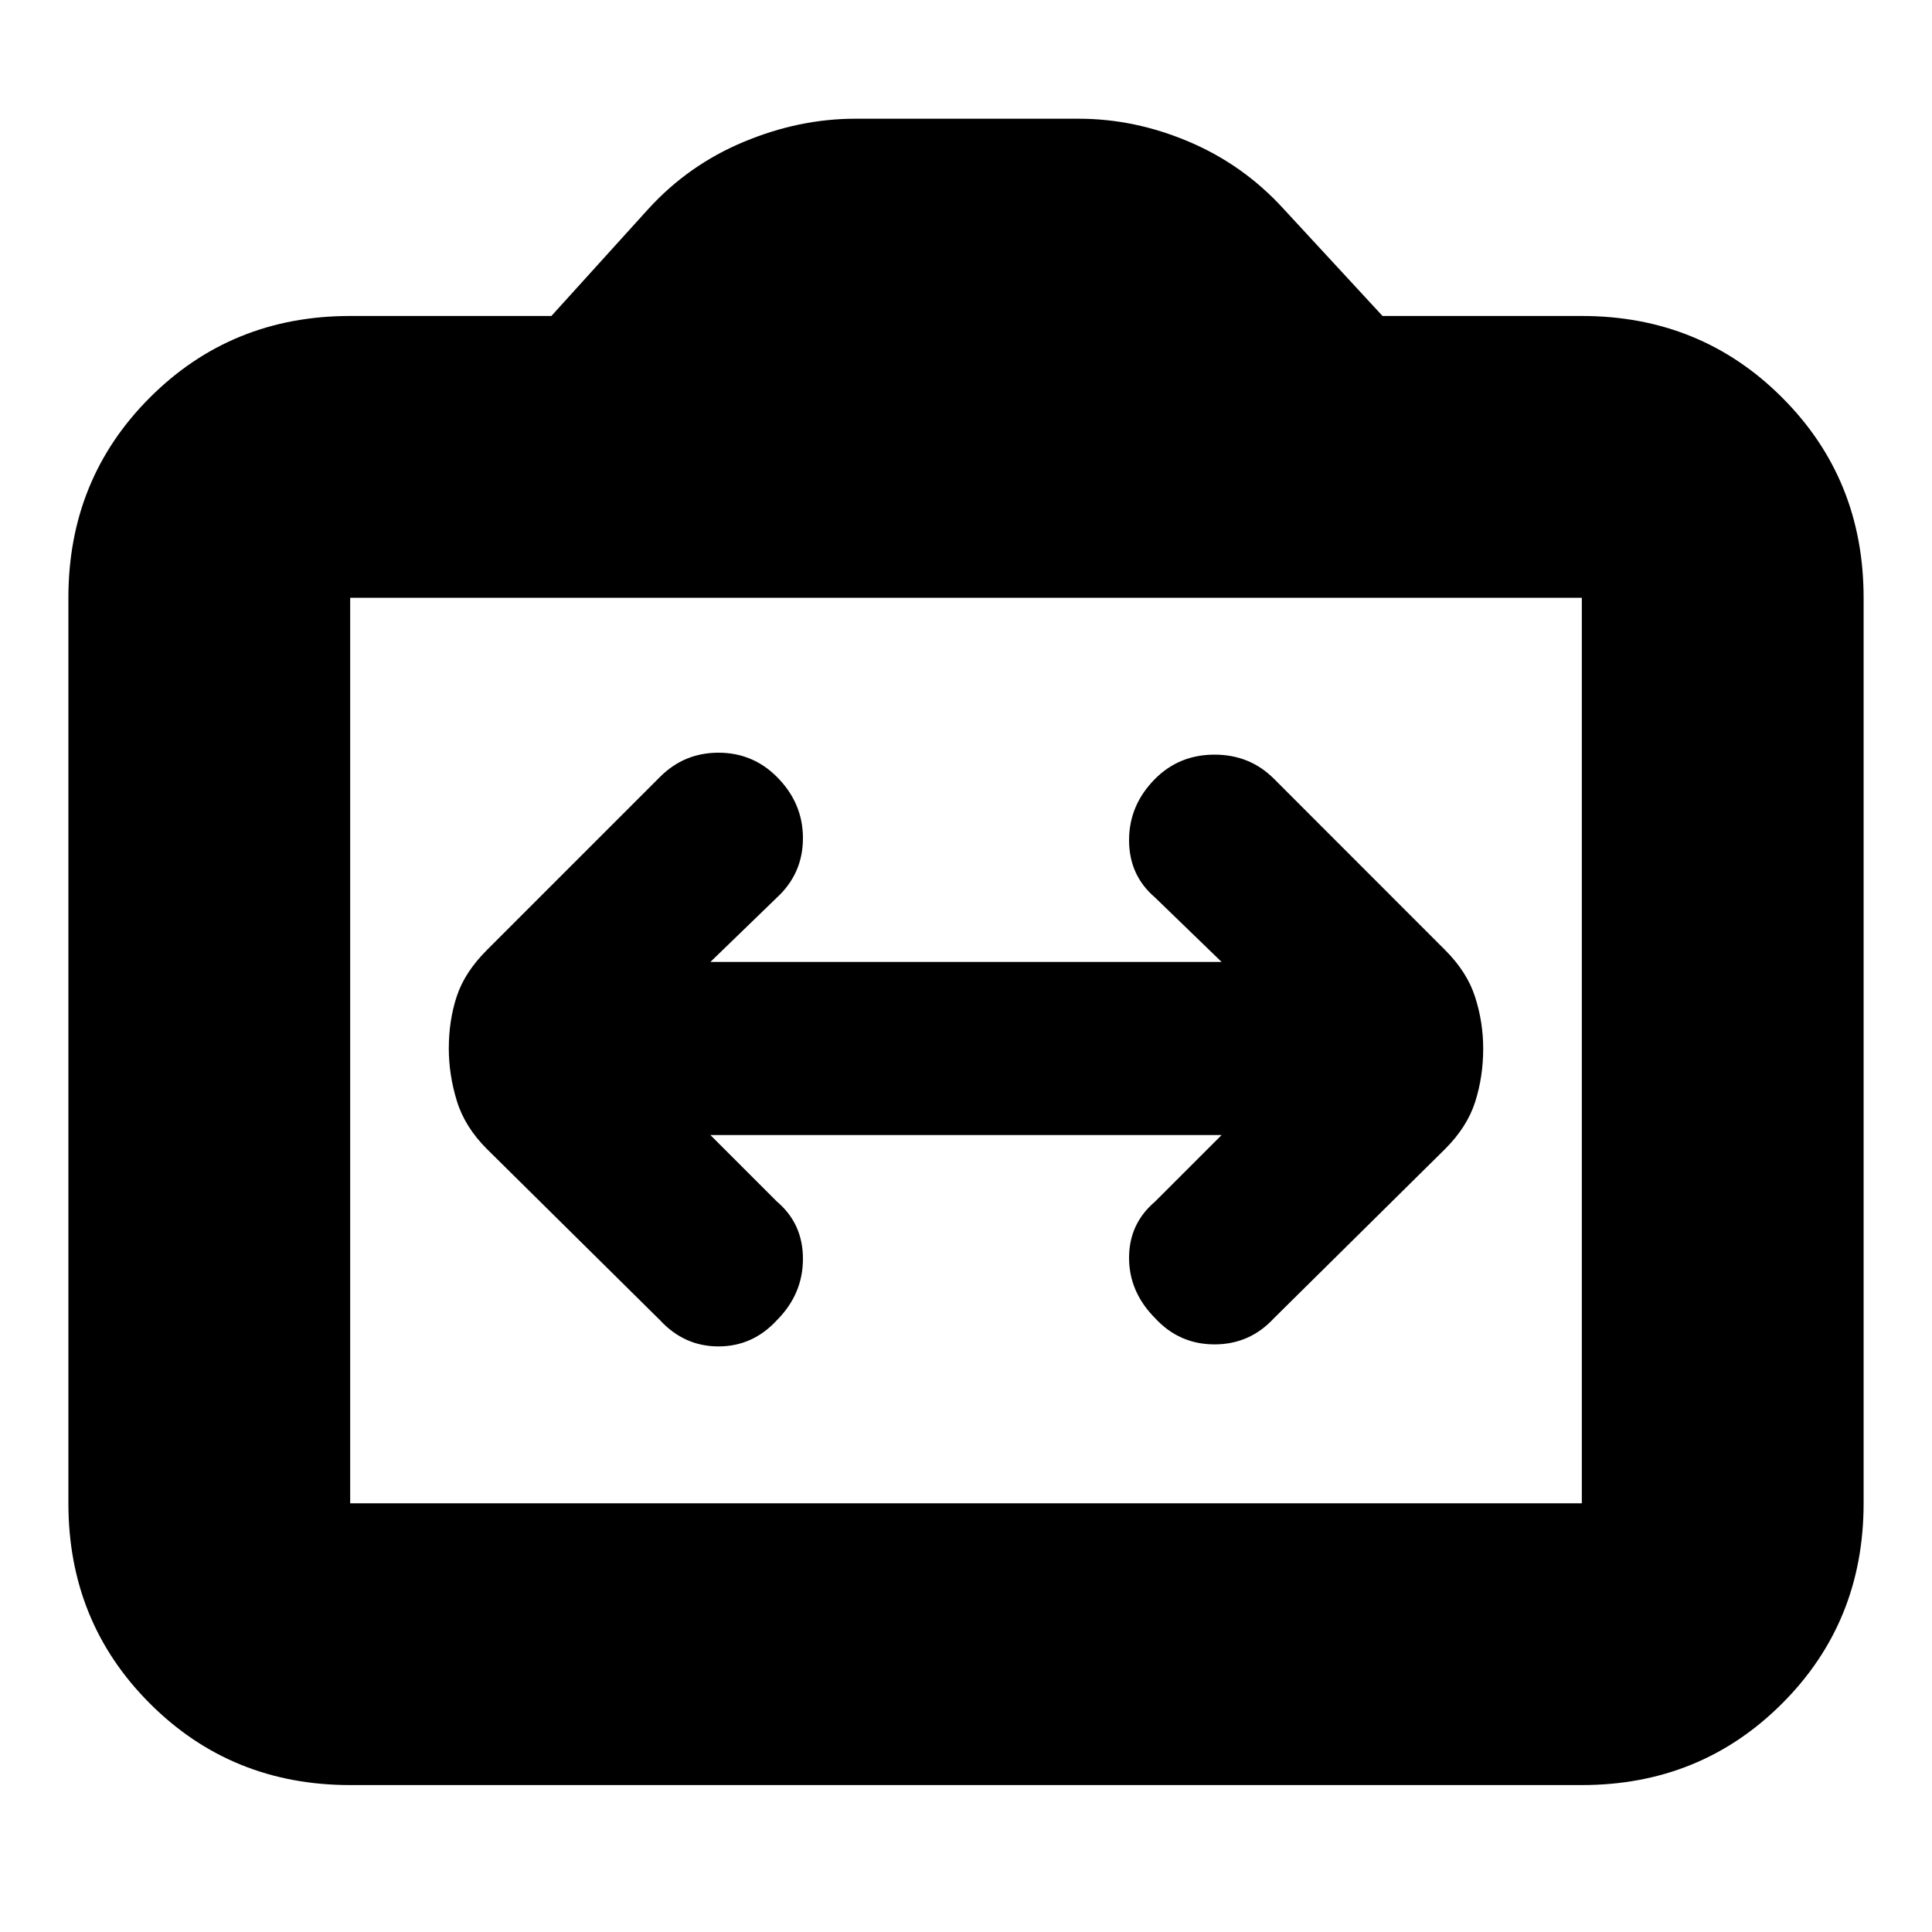 <svg xmlns="http://www.w3.org/2000/svg" height="20" width="20"><path d="M4.646 10.854Q4.646 11.125 4.729 11.396Q4.812 11.667 5.042 11.896L6.833 13.667Q7.083 13.938 7.438 13.938Q7.792 13.938 8.042 13.667Q8.312 13.396 8.312 13.031Q8.312 12.667 8.042 12.438L7.354 11.75H12.646L11.958 12.438Q11.688 12.667 11.688 13.021Q11.688 13.375 11.958 13.646Q12.208 13.917 12.573 13.917Q12.938 13.917 13.188 13.646L14.958 11.896Q15.188 11.667 15.271 11.406Q15.354 11.146 15.354 10.854Q15.354 10.583 15.271 10.323Q15.188 10.062 14.958 9.833L13.188 8.062Q12.938 7.812 12.573 7.812Q12.208 7.812 11.958 8.062Q11.688 8.333 11.688 8.698Q11.688 9.062 11.958 9.292L12.646 9.958H7.354L8.042 9.292Q8.312 9.042 8.312 8.677Q8.312 8.312 8.042 8.042Q7.792 7.792 7.438 7.792Q7.083 7.792 6.833 8.042L5.042 9.833Q4.812 10.062 4.729 10.312Q4.646 10.562 4.646 10.854ZM3.625 18.479Q2.396 18.479 1.552 17.635Q0.708 16.792 0.708 15.562V6.188Q0.708 4.958 1.552 4.115Q2.396 3.271 3.625 3.271H5.708L6.708 2.167Q7.125 1.708 7.698 1.469Q8.271 1.229 8.854 1.229H11.167Q11.75 1.229 12.312 1.469Q12.875 1.708 13.292 2.167L14.312 3.271H16.375Q17.604 3.271 18.448 4.115Q19.292 4.958 19.292 6.188V15.562Q19.292 16.792 18.448 17.635Q17.604 18.479 16.375 18.479ZM16.375 15.562Q16.375 15.562 16.375 15.562Q16.375 15.562 16.375 15.562V6.188Q16.375 6.188 16.375 6.188Q16.375 6.188 16.375 6.188H3.625Q3.625 6.188 3.625 6.188Q3.625 6.188 3.625 6.188V15.562Q3.625 15.562 3.625 15.562Q3.625 15.562 3.625 15.562ZM3.625 15.562Q3.625 15.562 3.625 15.562Q3.625 15.562 3.625 15.562V6.188Q3.625 6.188 3.625 6.188Q3.625 6.188 3.625 6.188Q3.625 6.188 3.625 6.188Q3.625 6.188 3.625 6.188V15.562Q3.625 15.562 3.625 15.562Q3.625 15.562 3.625 15.562Z"/></svg>